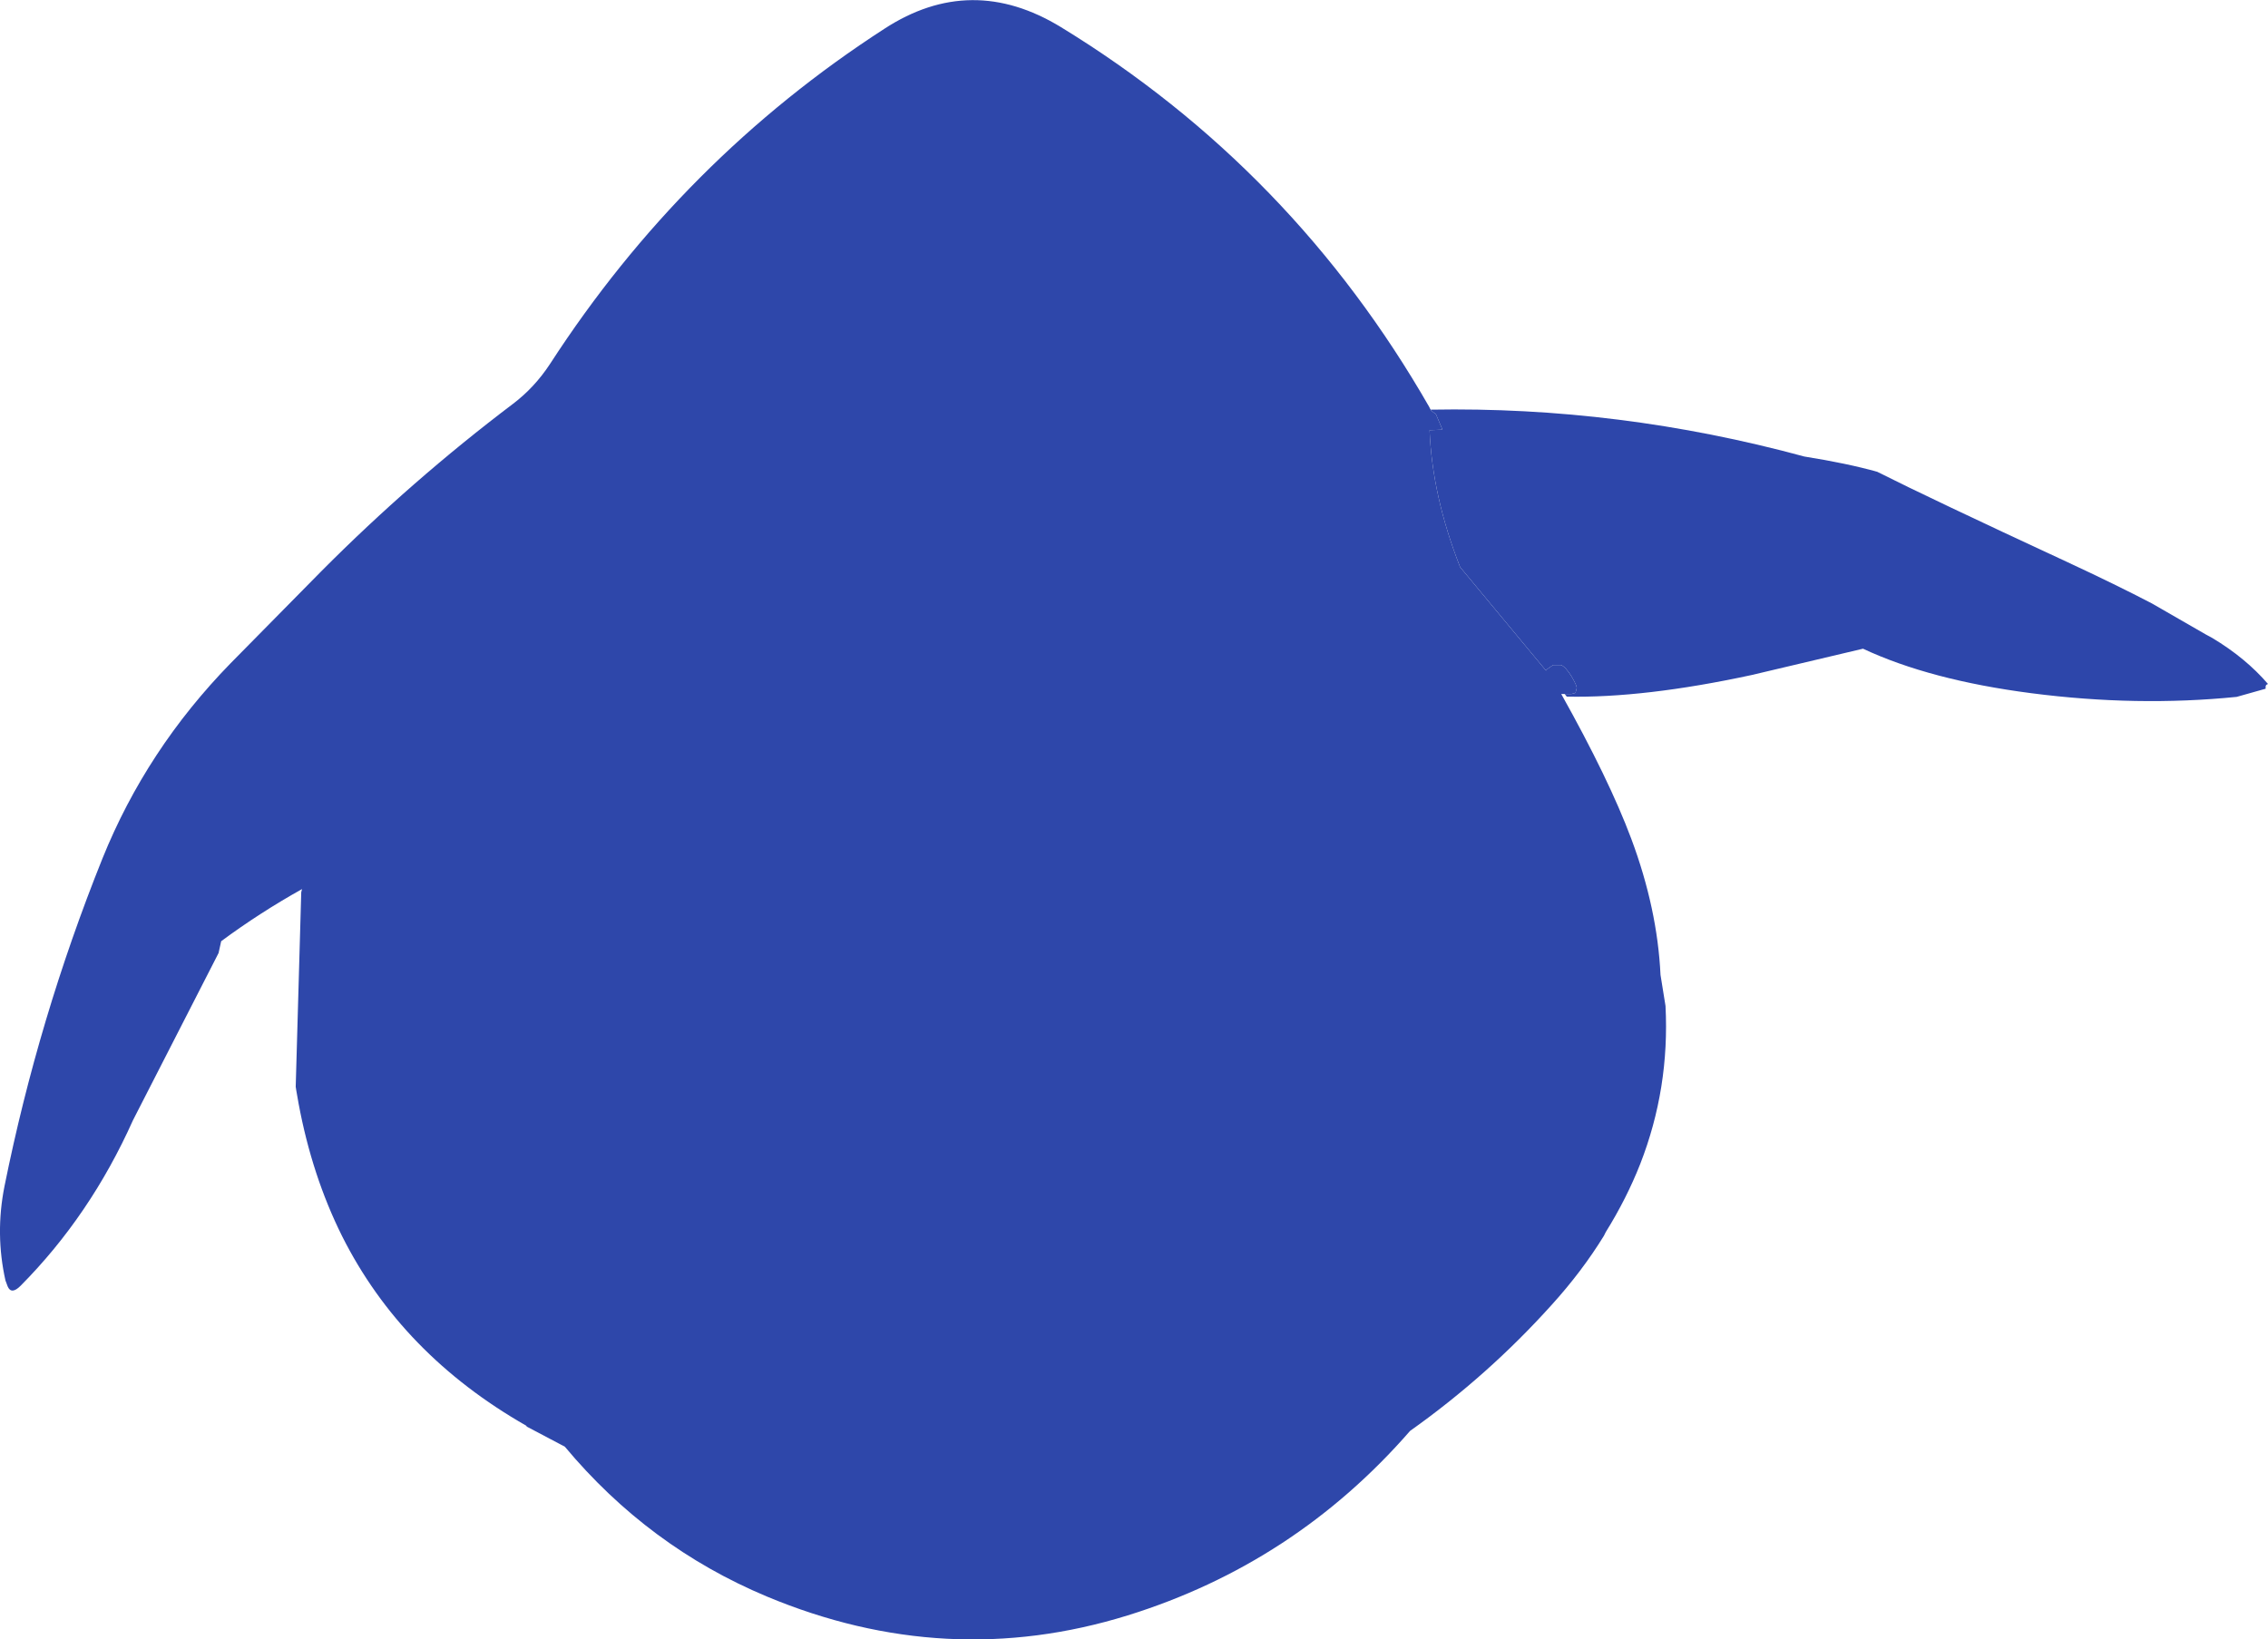 <?xml version="1.0" encoding="UTF-8" standalone="no"?>
<svg xmlns:ffdec="https://www.free-decompiler.com/flash" xmlns:xlink="http://www.w3.org/1999/xlink" ffdec:objectType="shape" height="311.35px" width="430.65px" xmlns="http://www.w3.org/2000/svg">
  <g transform="matrix(1.0, 0.0, 0.0, 1.0, 185.5, 147.3)">
    <path d="M86.15 -69.5 L86.25 -69.3 87.15 -68.65 88.4 -65.7 85.95 -65.6 Q86.45 -53.1 91.75 -39.6 L108.05 -19.95 108.25 -20.2 109.4 -21.0 110.9 -21.0 Q111.75 -20.7 112.9 -18.85 113.9 -17.15 113.9 -16.65 L113.65 -15.7 112.9 -15.5 111.6 -15.5 110.95 -15.5 Q120.05 0.75 124.25 12.0 129.2 25.25 129.8 37.85 L130.75 43.75 Q131.55 59.4 125.95 73.75 123.35 80.35 119.4 86.7 L119.05 87.4 Q114.9 94.15 109.15 100.5 97.05 113.95 82.25 124.45 60.3 149.65 28.6 159.5 -5.8 170.15 -39.9 155.9 -62.35 146.5 -78.25 127.45 L-85.45 123.65 -85.6 123.45 Q-109.25 109.95 -120.55 87.45 -126.25 76.0 -128.8 62.3 L-129.25 59.75 -129.3 59.4 -129.35 59.1 -128.3 22.15 -128.15 21.55 Q-136.2 26.05 -143.5 31.45 L-144.0 33.7 -160.25 65.45 Q-168.35 83.55 -181.6 96.9 -183.35 98.65 -184.05 97.0 L-184.4 96.05 -184.45 95.95 Q-186.45 87.05 -184.65 78.0 -178.2 46.0 -166.05 15.75 -157.7 -4.95 -141.7 -21.35 L-124.5 -38.8 Q-107.4 -56.0 -88.1 -70.6 -84.0 -73.7 -81.05 -78.2 -55.85 -117.1 -17.55 -141.85 -1.1 -152.55 15.95 -142.15 60.0 -115.2 85.95 -69.9 L85.95 -69.85 86.15 -69.5" fill="#2e47aa" fill-rule="evenodd" stroke="none"/>
    <path d="M111.6 -15.5 L112.9 -15.5 113.65 -15.7 113.9 -16.65 Q113.9 -17.15 112.9 -18.85 111.75 -20.7 110.9 -21.0 L109.4 -21.0 108.25 -20.2 108.05 -19.95 91.75 -39.6 Q86.45 -53.1 85.95 -65.6 L88.4 -65.7 87.15 -68.65 86.25 -69.3 86.15 -69.5 Q121.95 -70.15 157.1 -60.6 165.25 -59.3 170.95 -57.7 180.85 -52.7 207.05 -40.55 216.4 -36.2 223.1 -32.7 L233.35 -26.8 234.55 -26.15 Q240.9 -22.35 245.15 -17.4 244.7 -17.25 244.7 -16.9 L244.7 -16.5 239.2 -14.95 Q220.25 -13.05 200.2 -15.65 180.95 -18.15 168.25 -24.1 L147.1 -19.1 Q126.7 -14.7 112.0 -15.0 L111.6 -15.5" fill="#2d46aa" fill-rule="evenodd" stroke="none"/>
  </g>
</svg>
